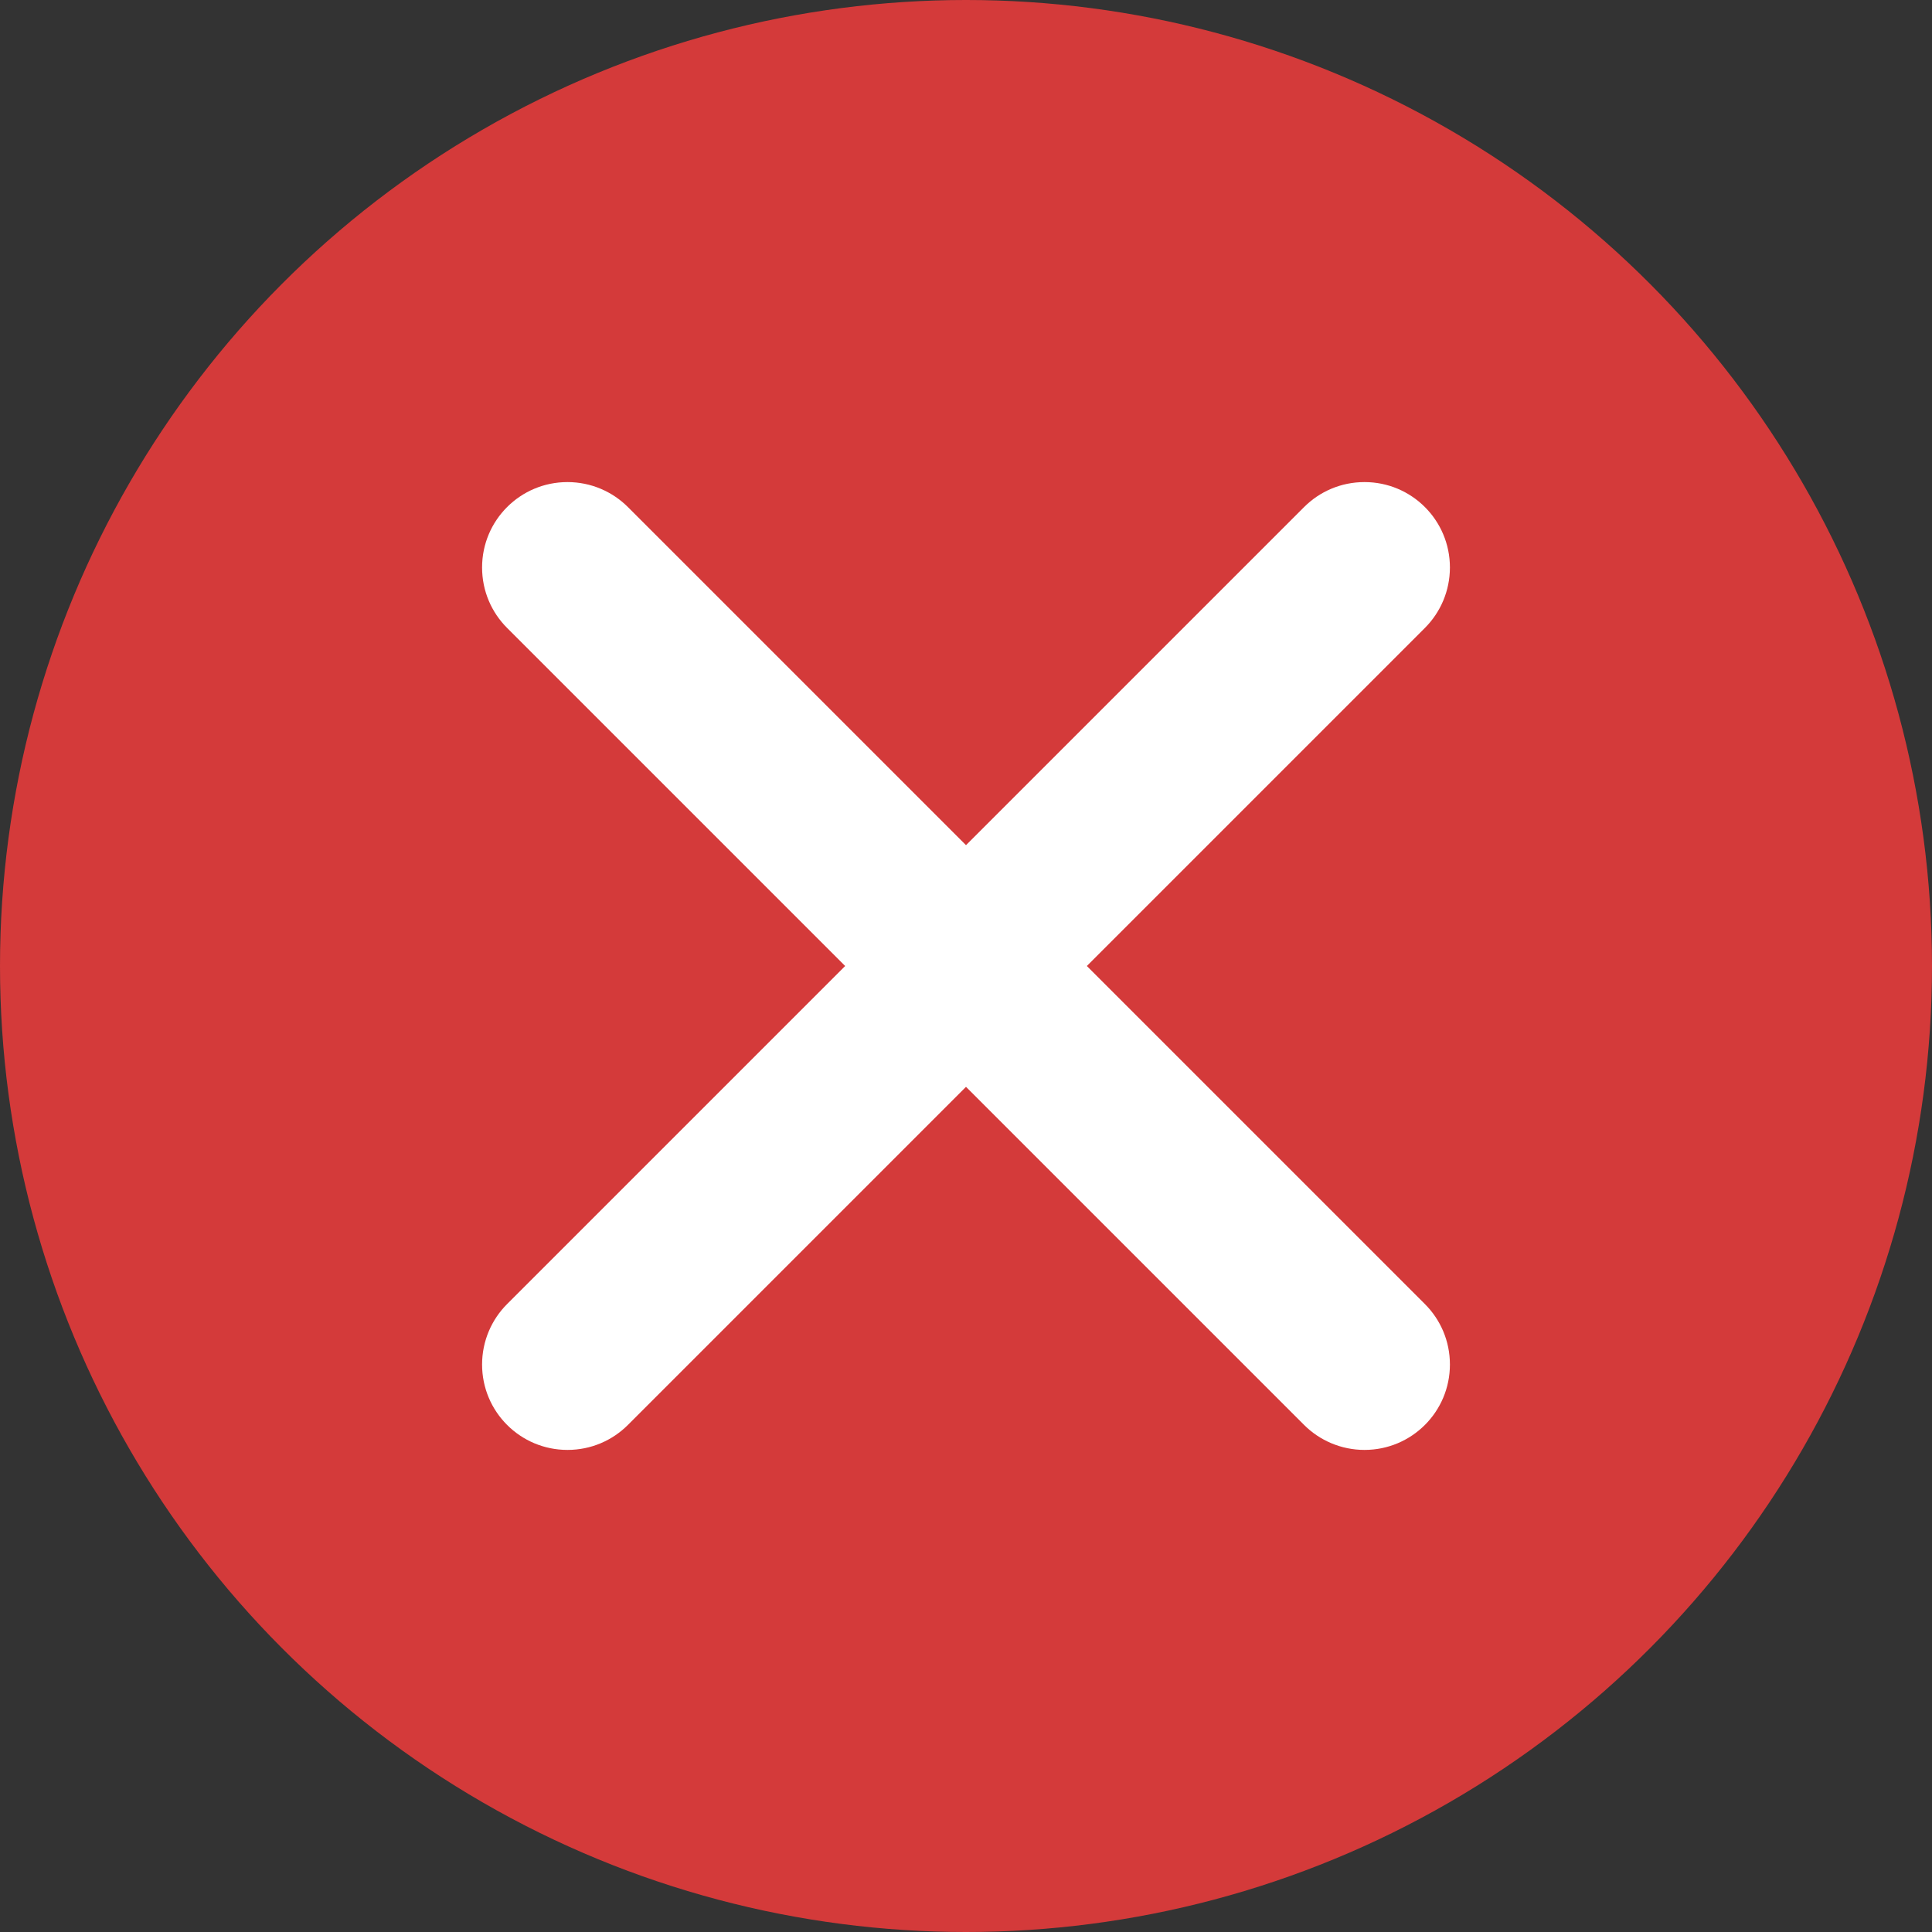 <?xml version="1.0" encoding="utf-8"?>
<!-- Generator: Adobe Illustrator 17.1.0, SVG Export Plug-In . SVG Version: 6.00 Build 0)  -->
<!DOCTYPE svg PUBLIC "-//W3C//DTD SVG 1.1//EN" "http://www.w3.org/Graphics/SVG/1.1/DTD/svg11.dtd">
<svg version="1.1" id="Layer_1" xmlns="http://www.w3.org/2000/svg" xmlns:xlink="http://www.w3.org/1999/xlink" x="0px" y="0px"
	 viewBox="0 0 1052 1052" enable-background="new 0 0 1052 1052" xml:space="preserve">
<rect x="0" y="0" width="1052" height="1052" fill="#333333" stroke="none"/>
<circle fill="#D43A3A" cx="526" cy="526" r="526"/>
<path id="CLOSE_2_" fill-rule="evenodd" clip-rule="evenodd" fill="#FFFFFF" d="M775.9,341.9L591.8,526l184.1,184.1l0,0
	c8.4,8.4,13.6,20,13.6,32.9c0,25.7-20.8,46.5-46.5,46.5c-12.8,0-24.5-5.2-32.9-13.6l0,0L526,591.8L341.9,775.9l0,0
	c-8.4,8.4-20,13.6-32.9,13.6c-25.7,0-46.5-20.8-46.5-46.5c0-12.8,5.2-24.5,13.6-32.9l0,0L460.2,526L276.1,341.9l0,0
	c-8.4-8.4-13.6-20-13.6-32.9c0-25.7,20.8-46.5,46.5-46.5c12.8,0,24.5,5.2,32.9,13.6l0,0L526,460.2l184.1-184.1l0,0
	c8.4-8.4,20-13.6,32.9-13.6c25.7,0,46.5,20.8,46.5,46.5C789.5,321.8,784.3,333.5,775.9,341.9L775.9,341.9z"/>
</svg>
